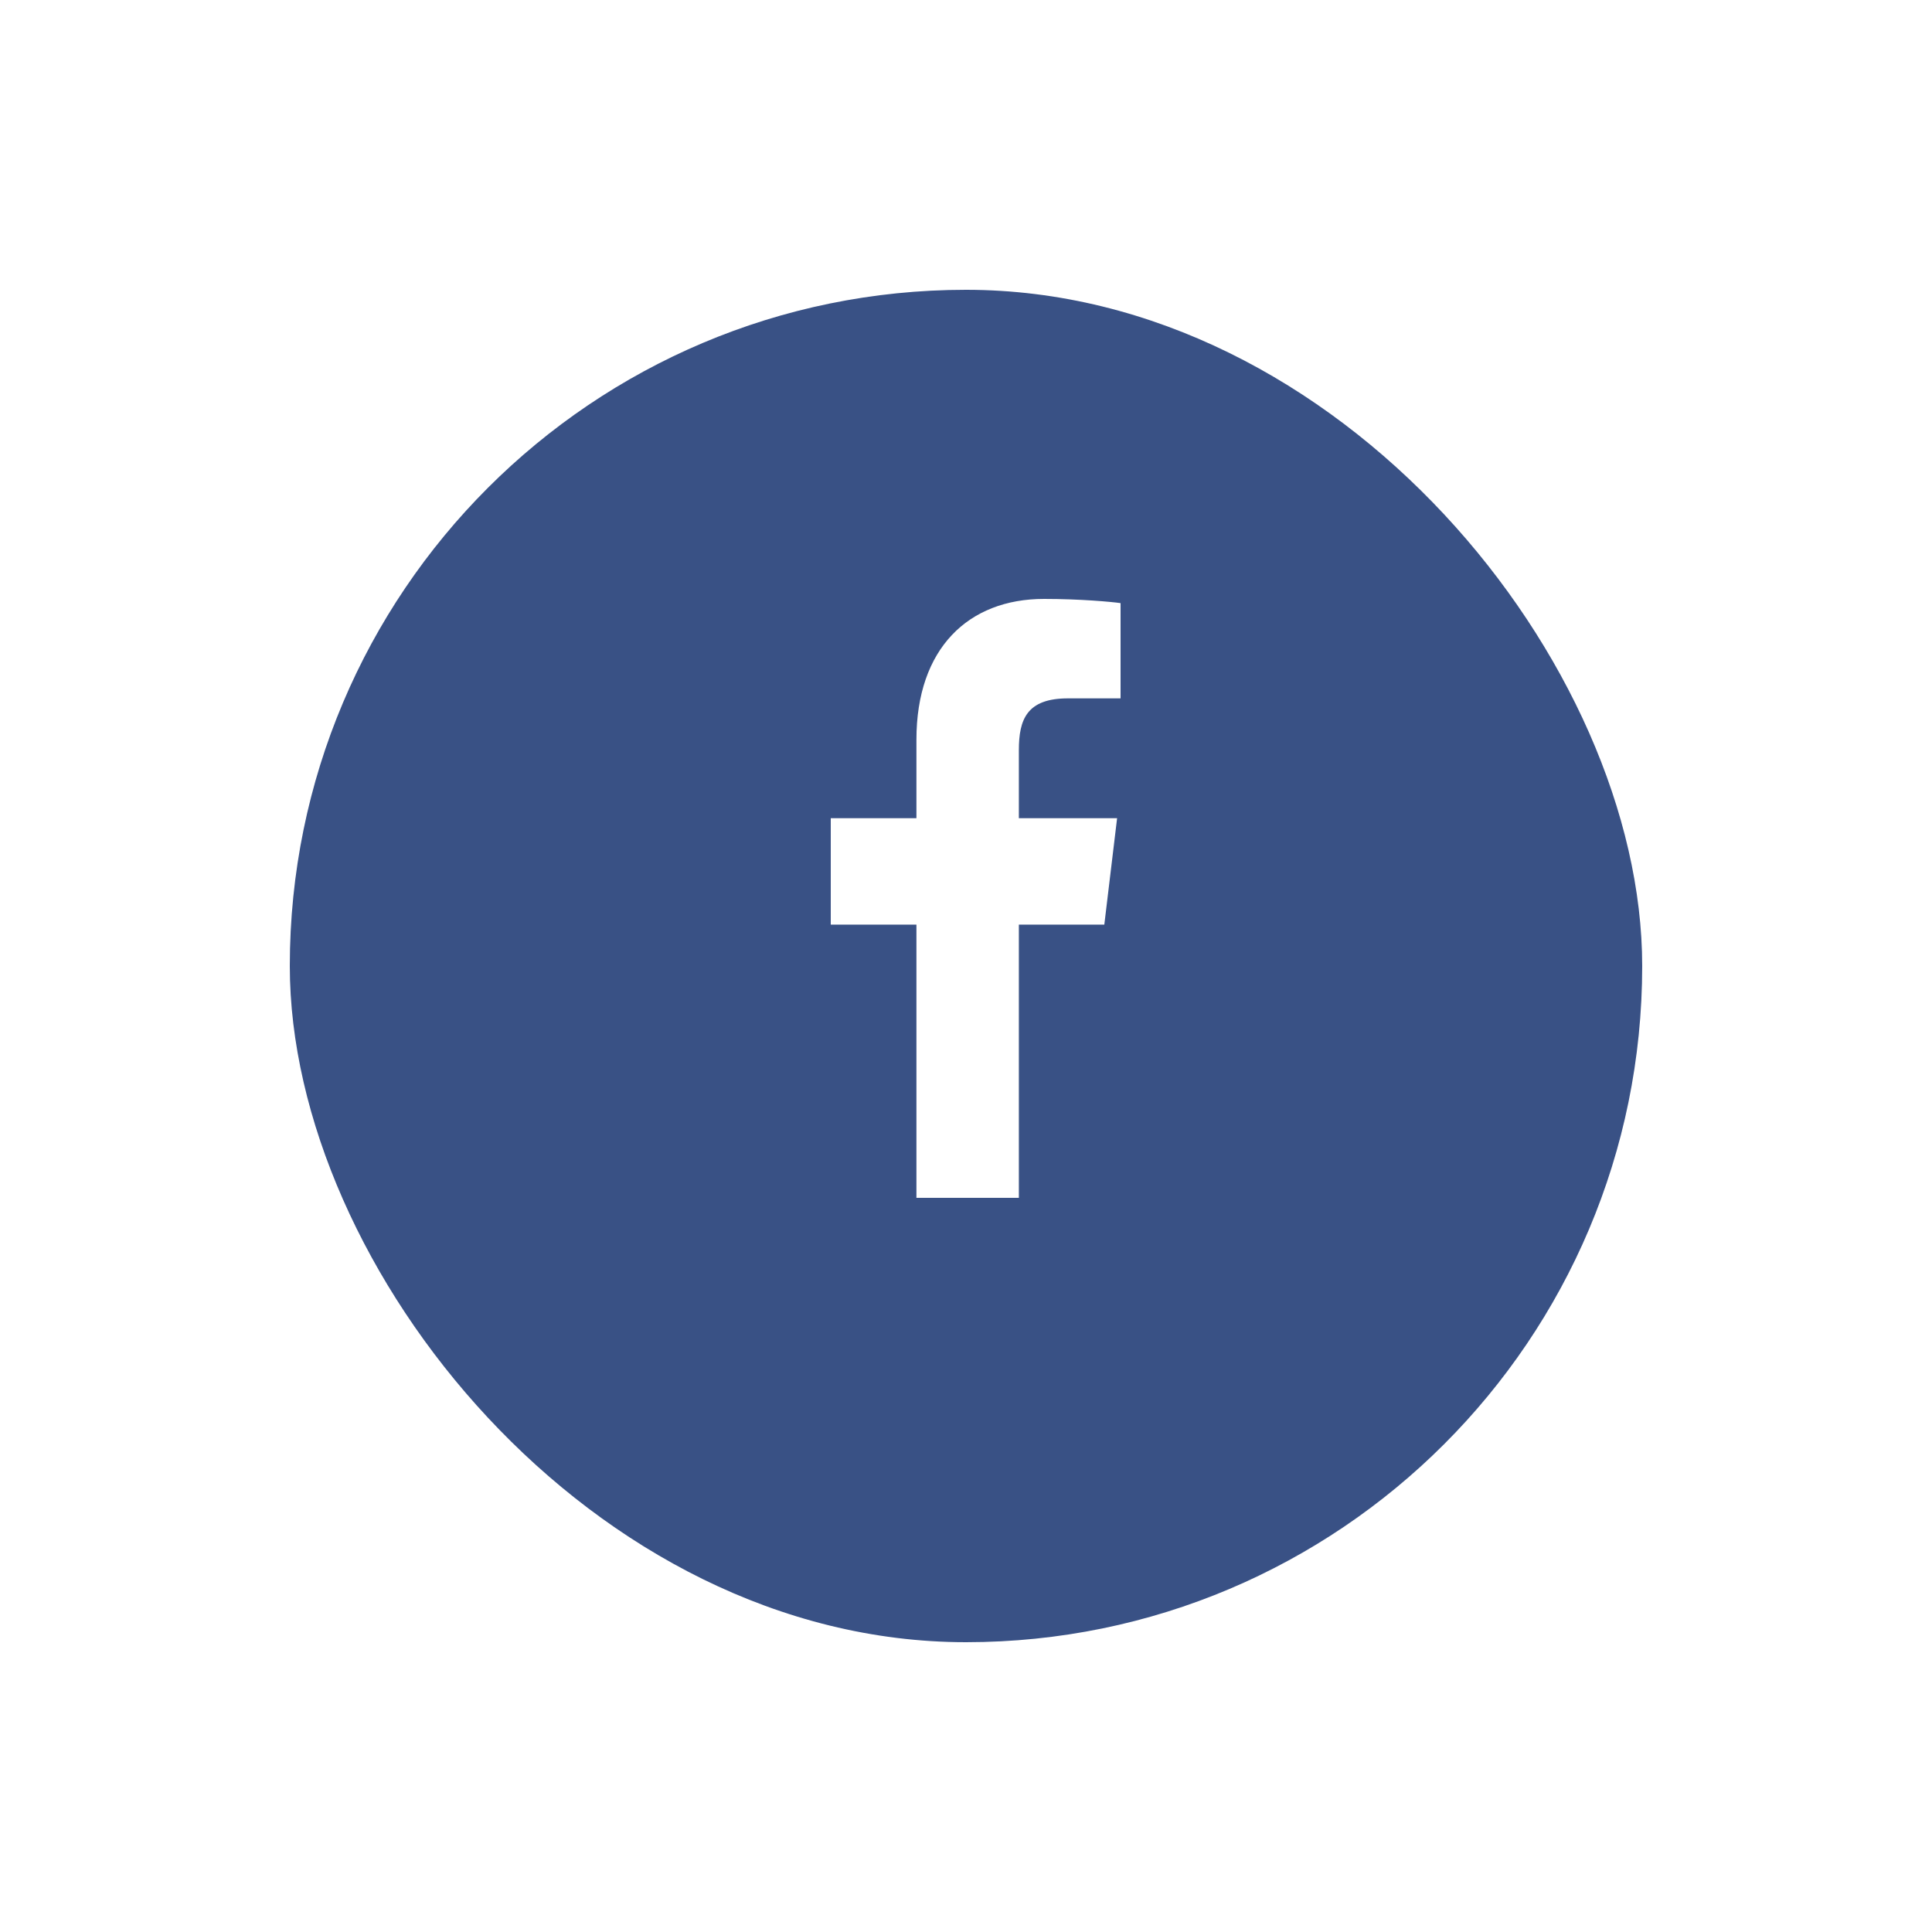 <svg width="100" height="100" viewBox="0 0 100 100" fill="none" xmlns="http://www.w3.org/2000/svg">
    <g filter="url(#filter0_d)">
        <rect x="15" y="11" width="70" height="70" rx="35" fill="#395185" />
    </g>
    <path d="M52.736 62V47.859H57.159L57.821 42.349H52.736V38.83C52.736 37.235 53.149 36.147 55.281 36.147L58 36.146V31.217C57.529 31.15 55.916 31 54.038 31C50.118 31 47.434 33.568 47.434 38.285V42.349H43V47.859H47.434V62H52.736Z" fill="white" />
    <defs>
        <filter id="filter0_d" x="0" y="0" width="100" height="100" filterUnits="userSpaceOnUse" color-interpolation-filters="sRGB">
            <feFlood flood-opacity="0" result="BackgroundImageFix" />
            <feColorMatrix in="SourceAlpha" type="matrix" values="0 0 0 0 0 0 0 0 0 0 0 0 0 0 0 0 0 0 127 0" />
            <feOffset dy="4" />
            <feGaussianBlur stdDeviation="7.5" />
            <feColorMatrix type="matrix" values="0 0 0 0 0 0 0 0 0 0 0 0 0 0 0 0 0 0 0.12 0" />
            <feBlend mode="normal" in2="BackgroundImageFix" result="effect1_dropShadow" />
            <feBlend mode="normal" in="SourceGraphic" in2="effect1_dropShadow" result="shape" />
        </filter>
    </defs>
</svg>